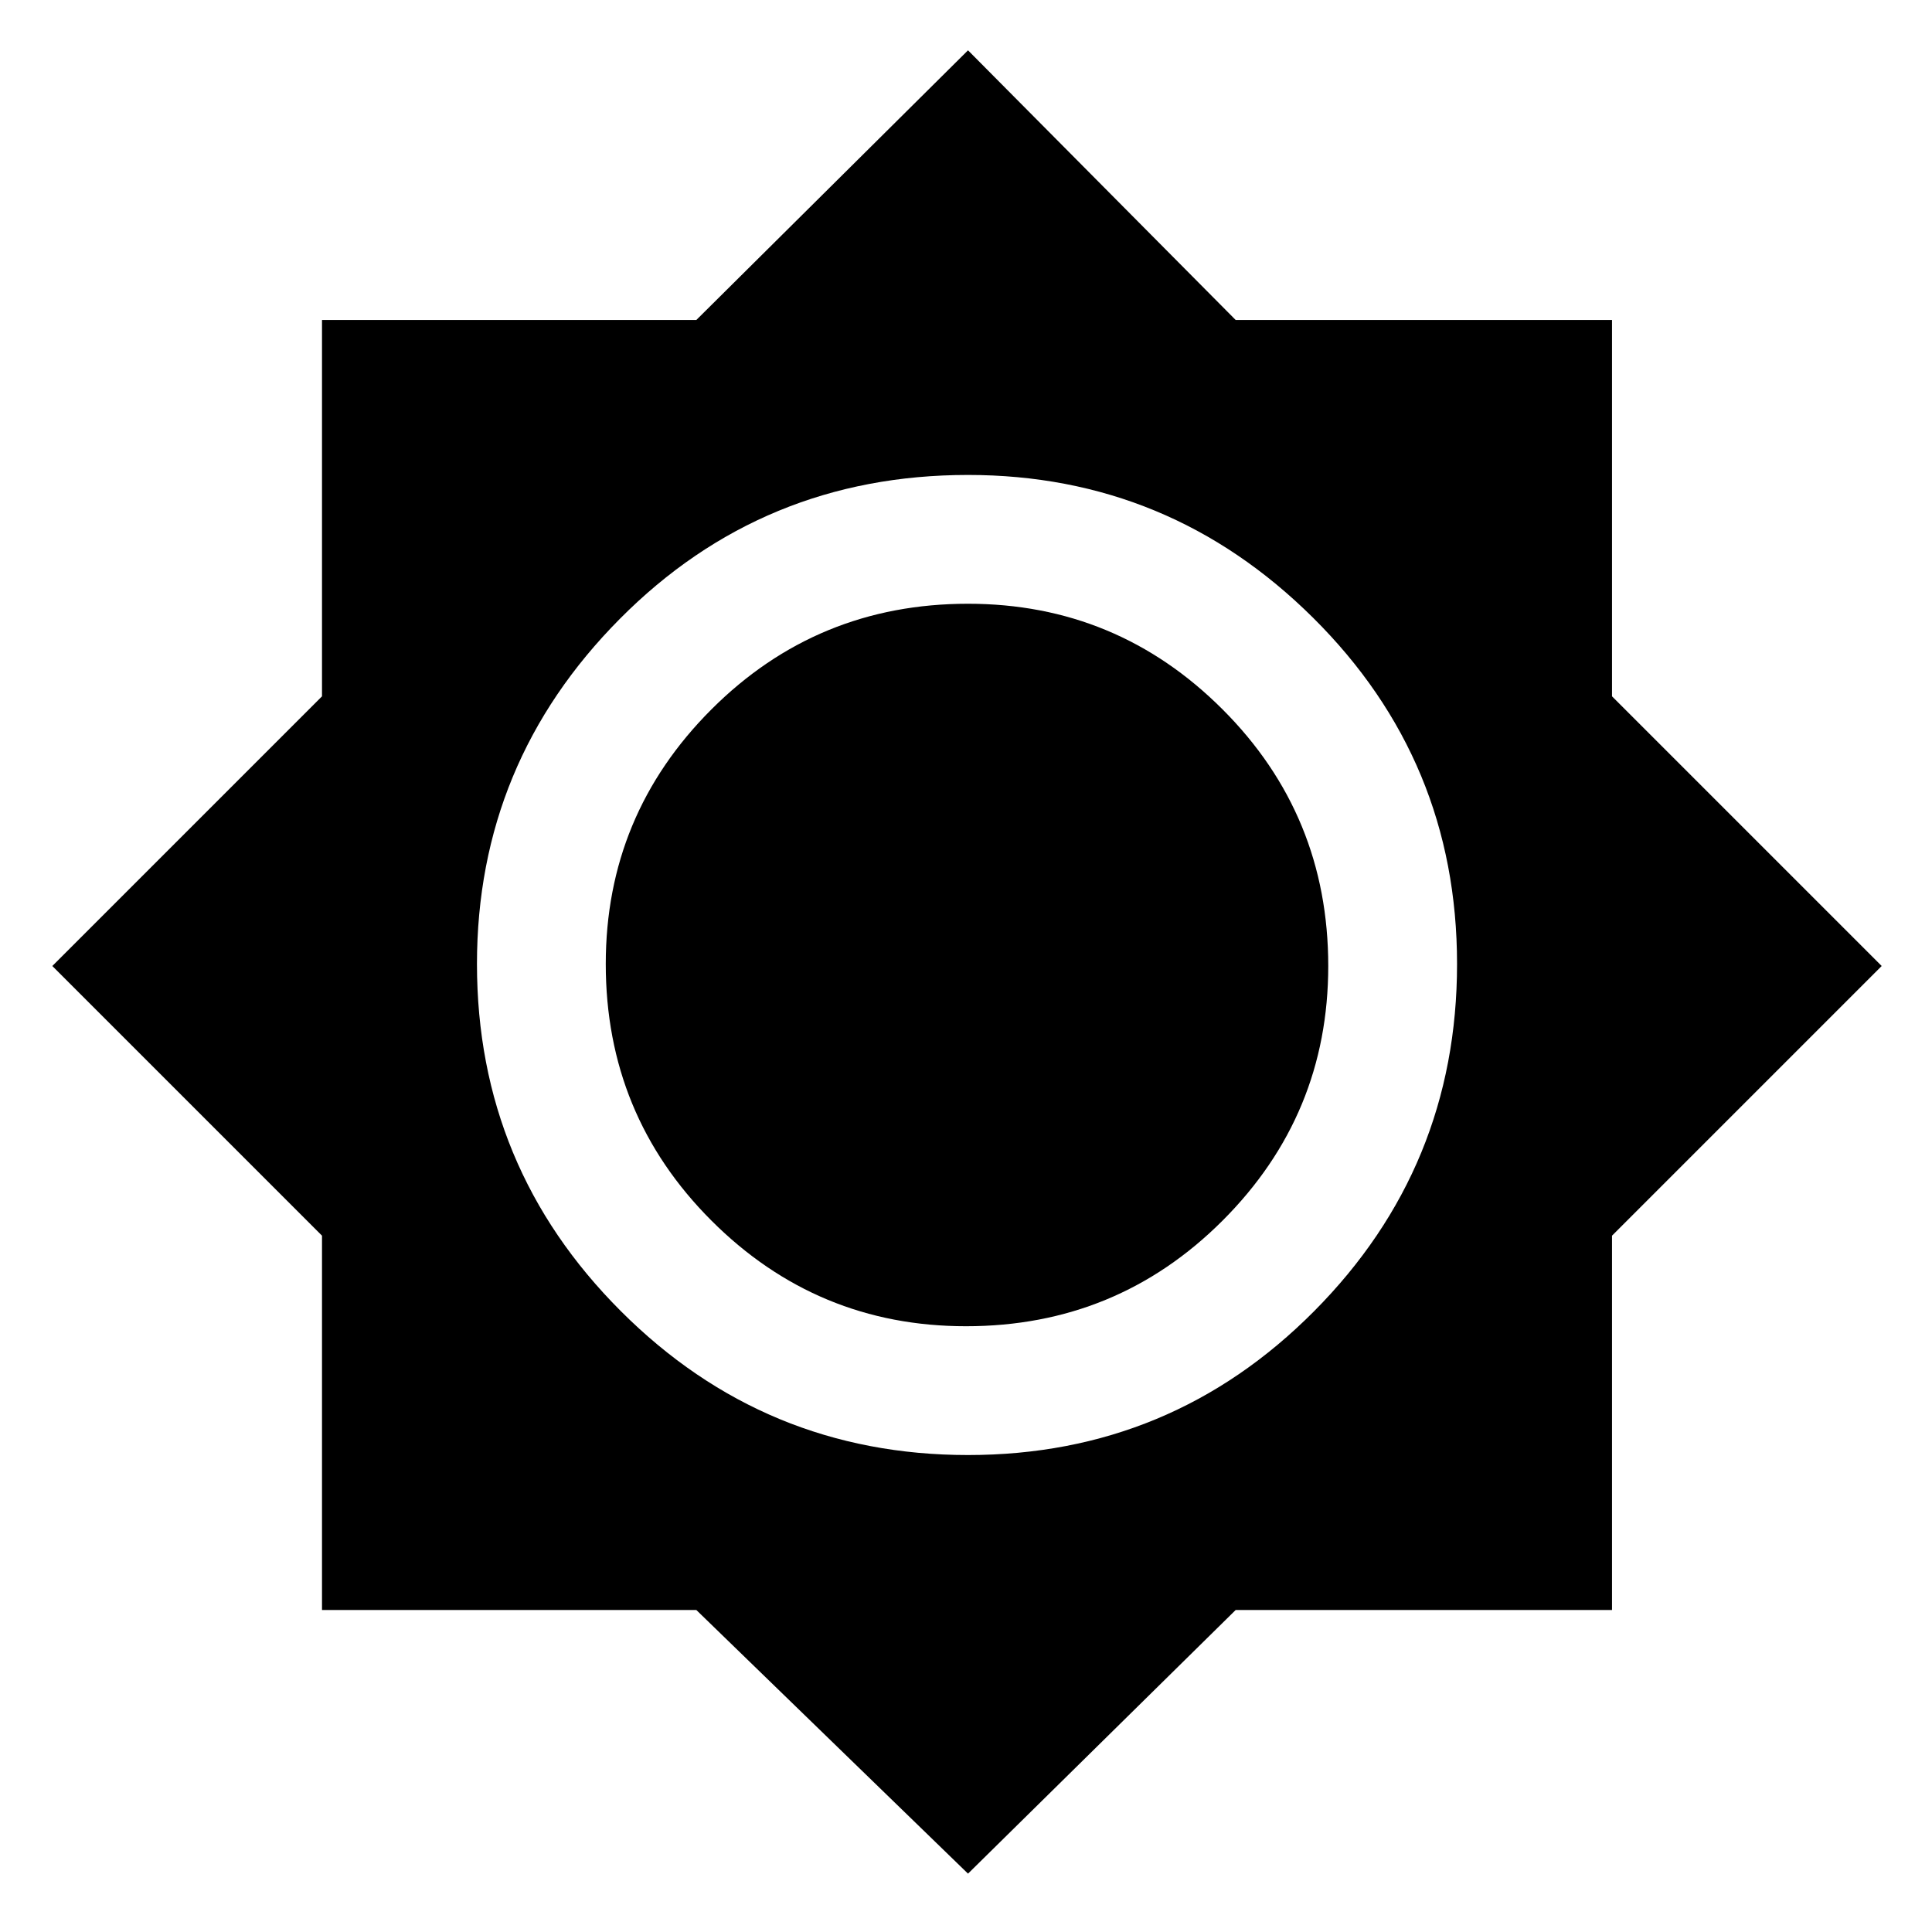 <svg xmlns="http://www.w3.org/2000/svg" height="48" width="48"><path d="M24.05 46.55 17.3 40H8v-9.3L1.3 24 8 17.3V7.95h9.3l6.75-6.7 6.65 6.7h9.35v9.35l6.7 6.7-6.7 6.7V40H30.7Zm0-10.4q5.05 0 8.6-3.575t3.55-8.625q0-5.05-3.575-8.6T24.05 11.8q-5.1 0-8.65 3.575-3.55 3.575-3.55 8.575 0 5.05 3.575 8.625t8.625 3.575Zm-.05-3.2q-3.7 0-6.325-2.625T15.05 23.95q0-3.7 2.625-6.325T24.05 15q3.7 0 6.325 2.625T33 24q0 3.7-2.625 6.325T24 32.95Z"/></svg>